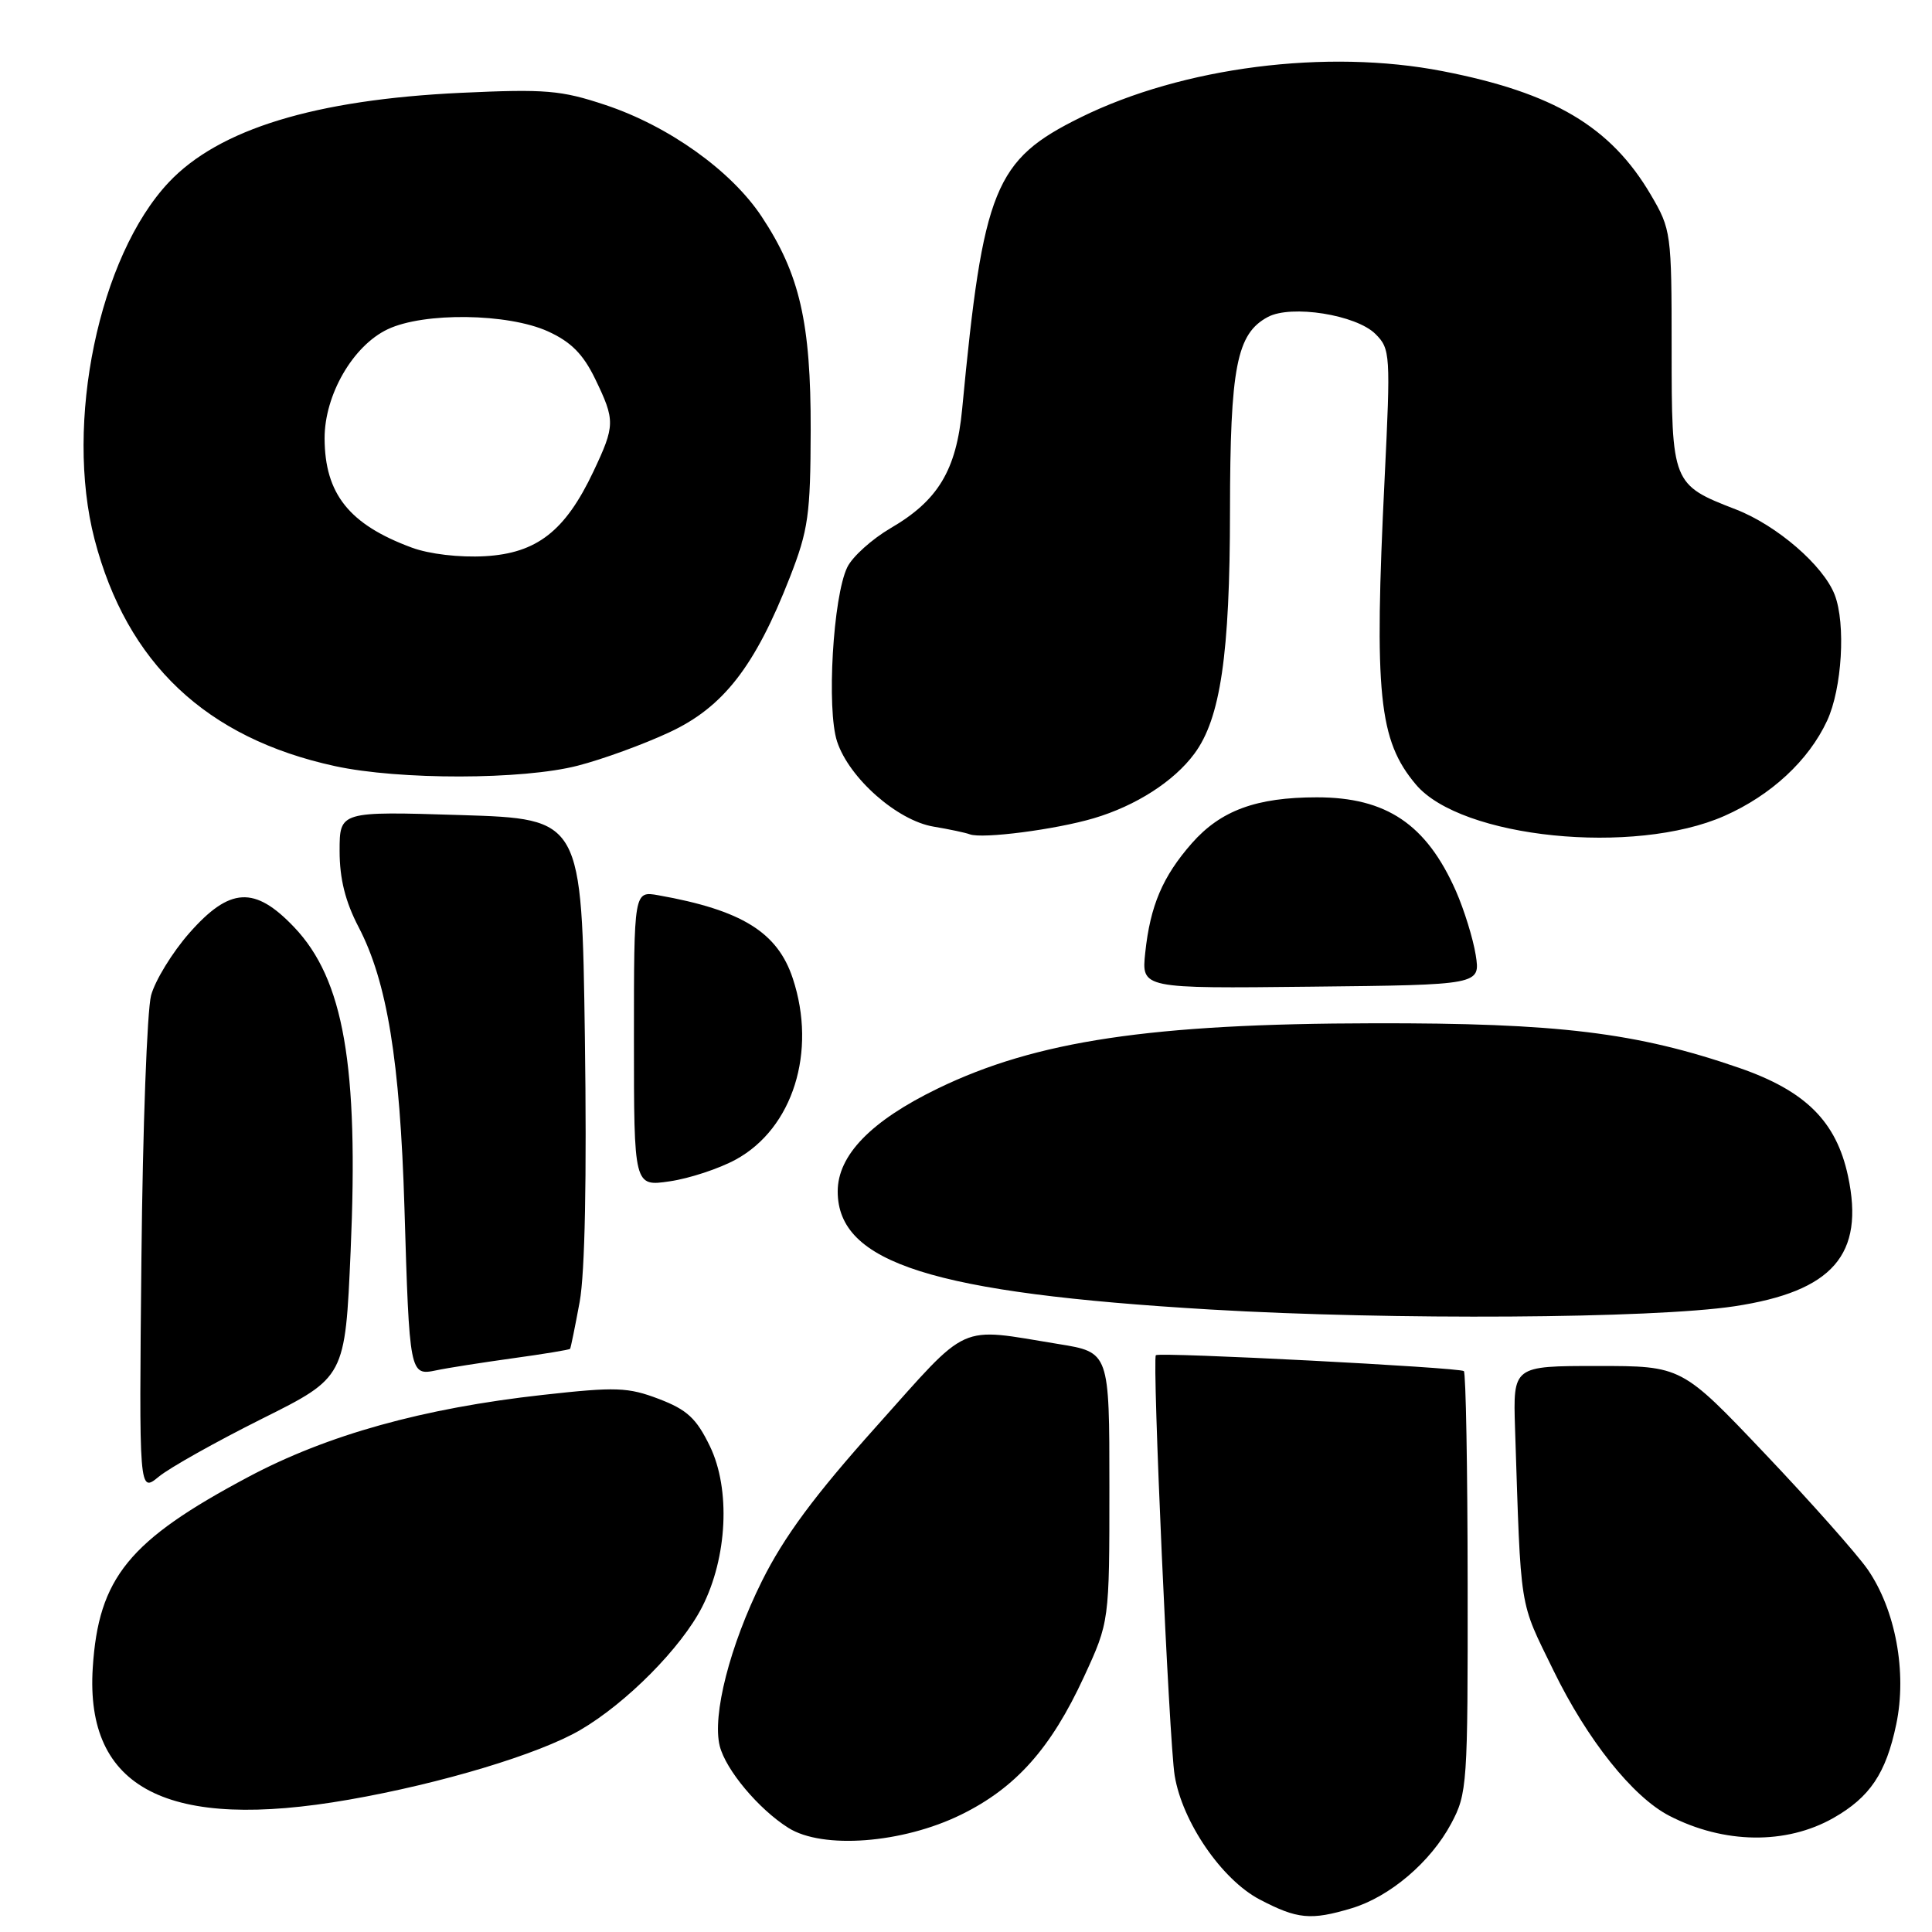 <?xml version="1.0" encoding="UTF-8" standalone="no"?>
<!DOCTYPE svg PUBLIC "-//W3C//DTD SVG 1.1//EN" "http://www.w3.org/Graphics/SVG/1.1/DTD/svg11.dtd" >
<svg xmlns="http://www.w3.org/2000/svg" xmlns:xlink="http://www.w3.org/1999/xlink" version="1.1" viewBox="0 0 256 256">
 <g >
 <path fill="currentColor"
d=" M 179.08 252.86 C 184.15 251.34 189.55 246.75 192.28 241.65 C 194.42 237.65 194.50 236.53 194.47 209.81 C 194.46 194.57 194.23 181.92 193.97 181.68 C 193.44 181.19 153.69 179.14 153.16 179.57 C 152.65 179.99 154.92 230.87 155.65 235.27 C 156.66 241.43 161.89 249.05 166.91 251.69 C 171.90 254.30 173.68 254.48 179.08 252.86 Z  M 127.35 240.45 C 134.60 236.89 139.25 231.68 143.63 222.19 C 147.00 214.89 147.00 214.89 147.00 197.03 C 147.00 179.18 147.00 179.18 140.25 178.09 C 126.75 175.89 128.61 175.05 116.13 189.00 C 107.90 198.19 103.89 203.62 100.96 209.50 C 96.72 218.03 94.35 227.28 95.37 231.36 C 96.17 234.52 100.52 239.72 104.46 242.20 C 109.00 245.07 119.59 244.26 127.35 240.45 Z  M 242.94 240.89 C 247.78 238.13 249.90 234.98 251.26 228.49 C 252.71 221.60 251.17 213.30 247.47 207.95 C 246.05 205.91 239.93 199.01 233.86 192.62 C 222.83 181.00 222.83 181.00 211.66 181.00 C 200.49 181.00 200.49 181.00 200.75 189.25 C 201.56 213.93 201.23 211.88 205.85 221.36 C 210.31 230.52 216.34 238.09 221.17 240.59 C 228.42 244.34 236.67 244.45 242.94 240.89 Z  M 46.26 238.46 C 58.47 236.33 71.41 232.43 76.88 229.24 C 83.00 225.67 90.29 218.32 93.04 212.92 C 96.38 206.37 96.82 197.33 94.07 191.64 C 92.28 187.94 91.05 186.80 87.31 185.37 C 83.21 183.81 81.63 183.75 71.94 184.83 C 56.06 186.59 43.36 190.13 32.89 195.71 C 17.06 204.13 13.05 209.06 12.29 221.00 C 11.27 237.03 22.23 242.67 46.26 238.46 Z  M 34.70 188.00 C 45.73 182.50 45.73 182.50 46.46 165.78 C 47.54 141.19 45.55 129.77 38.98 122.86 C 33.75 117.36 30.45 117.54 25.08 123.64 C 22.83 126.20 20.56 129.91 20.02 131.89 C 19.49 133.88 18.91 149.52 18.74 166.66 C 18.42 197.82 18.42 197.82 21.05 195.66 C 22.50 194.47 28.64 191.03 34.70 188.00 Z  M 67.94 179.98 C 72.03 179.42 75.45 178.85 75.54 178.73 C 75.63 178.60 76.20 175.80 76.81 172.50 C 77.51 168.66 77.76 156.06 77.50 137.50 C 77.09 108.50 77.09 108.50 61.05 108.00 C 45.00 107.50 45.00 107.50 45.00 112.77 C 45.00 116.45 45.76 119.48 47.52 122.85 C 51.29 130.07 53.00 140.56 53.59 160.00 C 54.25 182.08 54.29 182.31 57.79 181.58 C 59.28 181.26 63.85 180.55 67.94 179.98 Z  M 229.81 173.09 C 242.85 171.12 247.10 166.25 244.87 155.83 C 243.32 148.59 239.24 144.54 230.45 141.50 C 216.87 136.81 206.46 135.54 182.00 135.59 C 152.51 135.64 137.28 137.92 124.27 144.23 C 115.42 148.52 111.00 153.07 111.00 157.87 C 111.00 167.36 123.58 171.34 160.42 173.52 C 184.49 174.94 218.97 174.72 229.81 173.09 Z  M 97.49 153.65 C 105.06 149.52 108.26 139.36 105.05 129.65 C 103.03 123.53 98.29 120.59 87.25 118.63 C 84.00 118.05 84.00 118.05 84.00 137.64 C 84.00 157.23 84.00 157.23 88.75 156.53 C 91.36 156.15 95.29 154.85 97.49 153.65 Z  M 195.54 126.54 C 195.19 124.37 194.01 120.55 192.91 118.05 C 189.00 109.22 183.70 105.65 174.50 105.65 C 166.47 105.65 161.75 107.39 157.92 111.74 C 154.06 116.14 152.41 120.00 151.75 126.24 C 151.25 130.99 151.25 130.99 173.71 130.74 C 196.16 130.50 196.16 130.50 195.54 126.54 Z  M 144.94 108.42 C 150.51 106.77 155.55 103.54 158.26 99.87 C 161.72 95.21 162.97 86.69 162.98 67.72 C 163.00 48.63 163.86 44.21 168.00 42.00 C 171.10 40.34 179.71 41.71 182.26 44.26 C 184.23 46.23 184.27 46.94 183.47 63.40 C 182.06 92.06 182.68 98.09 187.61 103.95 C 193.60 111.07 216.55 113.40 228.50 108.11 C 234.68 105.38 239.66 100.76 242.10 95.50 C 244.08 91.24 244.59 82.67 243.11 78.82 C 241.61 74.93 235.45 69.61 230.01 67.50 C 221.56 64.23 221.50 64.07 221.50 46.14 C 221.50 30.87 221.43 30.39 218.74 25.81 C 213.44 16.79 205.87 12.29 191.16 9.43 C 175.80 6.44 156.71 8.88 143.18 15.56 C 131.78 21.19 130.27 24.90 127.49 54.21 C 126.72 62.31 124.31 66.32 118.00 69.99 C 115.53 71.44 112.95 73.76 112.27 75.16 C 110.38 79.04 109.51 93.99 110.92 98.26 C 112.52 103.11 118.88 108.72 123.69 109.53 C 125.79 109.88 127.95 110.34 128.50 110.55 C 130.16 111.18 139.89 109.92 144.94 108.42 Z  M 76.54 101.46 C 79.82 100.62 85.28 98.63 88.68 97.04 C 95.84 93.72 100.05 88.30 104.66 76.50 C 107.11 70.22 107.39 68.21 107.42 57.00 C 107.45 42.76 105.97 36.32 100.93 28.71 C 96.90 22.62 88.61 16.70 80.22 13.91 C 74.34 11.95 72.29 11.78 61.07 12.30 C 41.74 13.21 29.00 17.11 22.36 24.16 C 13.10 34.00 8.52 56.05 12.53 71.47 C 16.81 87.88 27.32 97.80 44.37 101.51 C 52.91 103.37 69.26 103.34 76.54 101.46 Z  M 54.56 72.56 C 46.27 69.50 43.04 65.44 43.01 58.09 C 43.00 52.34 46.76 45.81 51.37 43.63 C 56.16 41.35 67.30 41.50 72.61 43.91 C 75.66 45.30 77.26 46.91 78.86 50.20 C 81.53 55.73 81.52 56.36 78.62 62.50 C 74.89 70.38 71.13 73.31 64.25 73.70 C 60.88 73.89 56.87 73.42 54.56 72.56 Z "/>
</g>
</svg>